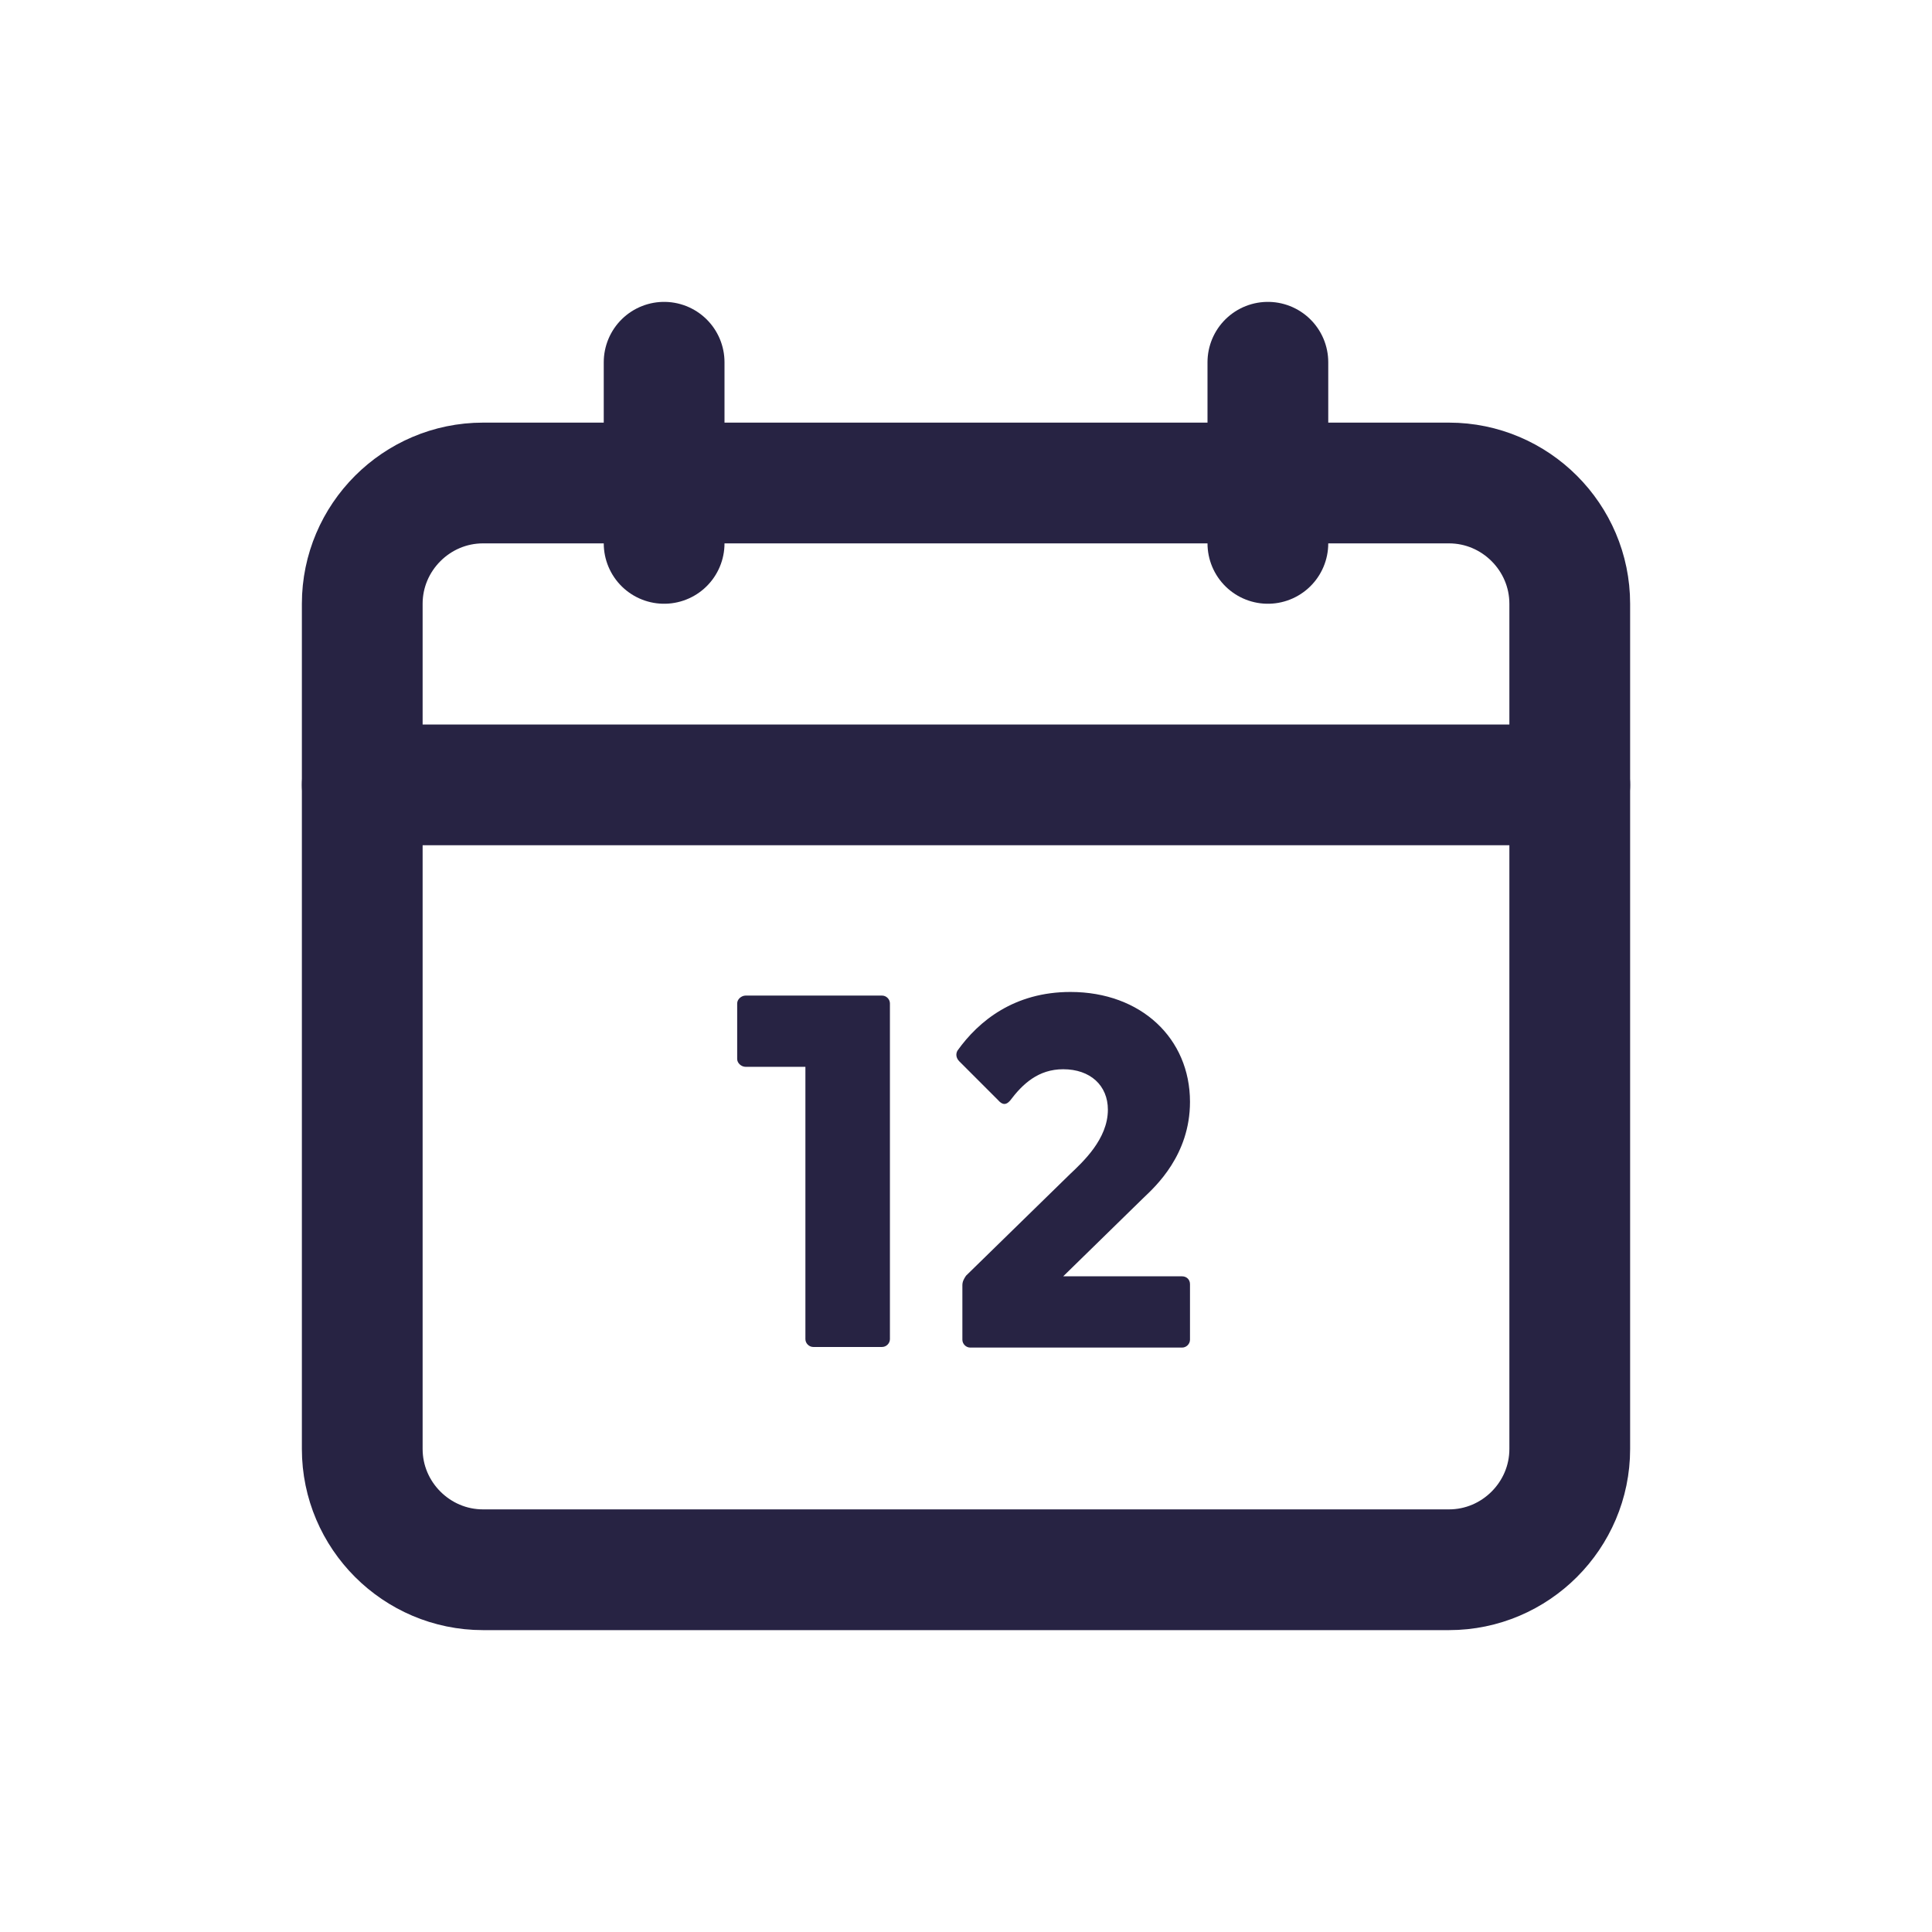 <svg width="32" height="32" viewBox="0 0 32 32" fill="none" xmlns="http://www.w3.org/2000/svg">
<path d="M24 26H8C6.9 26 6 25.1 6 24V10C6 8.9 6.9 8 8 8H24C25.1 8 26 8.9 26 10V24C26 25.1 25.1 26 24 26Z" stroke="#272343" stroke-width="2" stroke-miterlimit="10" stroke-linecap="round" stroke-linejoin="round"/>
<path d="M6 13H26" stroke="#272343" stroke-width="2" stroke-miterlimit="10" stroke-linecap="round" stroke-linejoin="round"/>
<path d="M14.74 16.62V22.18C14.74 22.25 14.68 22.31 14.61 22.31H13.47C13.4 22.31 13.34 22.25 13.34 22.18V17.67H12.35C12.28 17.67 12.21 17.61 12.21 17.54V16.62C12.21 16.55 12.28 16.49 12.35 16.49H14.61C14.68 16.49 14.74 16.55 14.74 16.62Z" fill="#272343"/>
<path d="M19.71 21.27V22.19C19.71 22.26 19.65 22.32 19.58 22.32H16.07C16 22.32 15.94 22.26 15.94 22.19V21.29C15.94 21.23 15.96 21.19 16 21.13L17.72 19.45C17.93 19.25 18.35 18.87 18.35 18.38C18.35 17.98 18.06 17.71 17.61 17.71C17.2 17.71 16.94 17.95 16.73 18.23C16.66 18.31 16.6 18.3 16.53 18.22L15.89 17.58C15.83 17.52 15.83 17.45 15.86 17.4C16.21 16.91 16.8 16.43 17.73 16.43C18.9 16.43 19.71 17.2 19.71 18.25C19.71 19.13 19.14 19.65 18.94 19.84L17.61 21.14H19.58C19.65 21.14 19.71 21.19 19.71 21.27Z" fill="#272343"/>
<path d="M11 9V6" stroke="#272343" stroke-width="2" stroke-miterlimit="10" stroke-linecap="round" stroke-linejoin="round"/>
<path d="M21 9V6" stroke="#272343" stroke-width="2" stroke-miterlimit="10" stroke-linecap="round" stroke-linejoin="round"/>
</svg>
